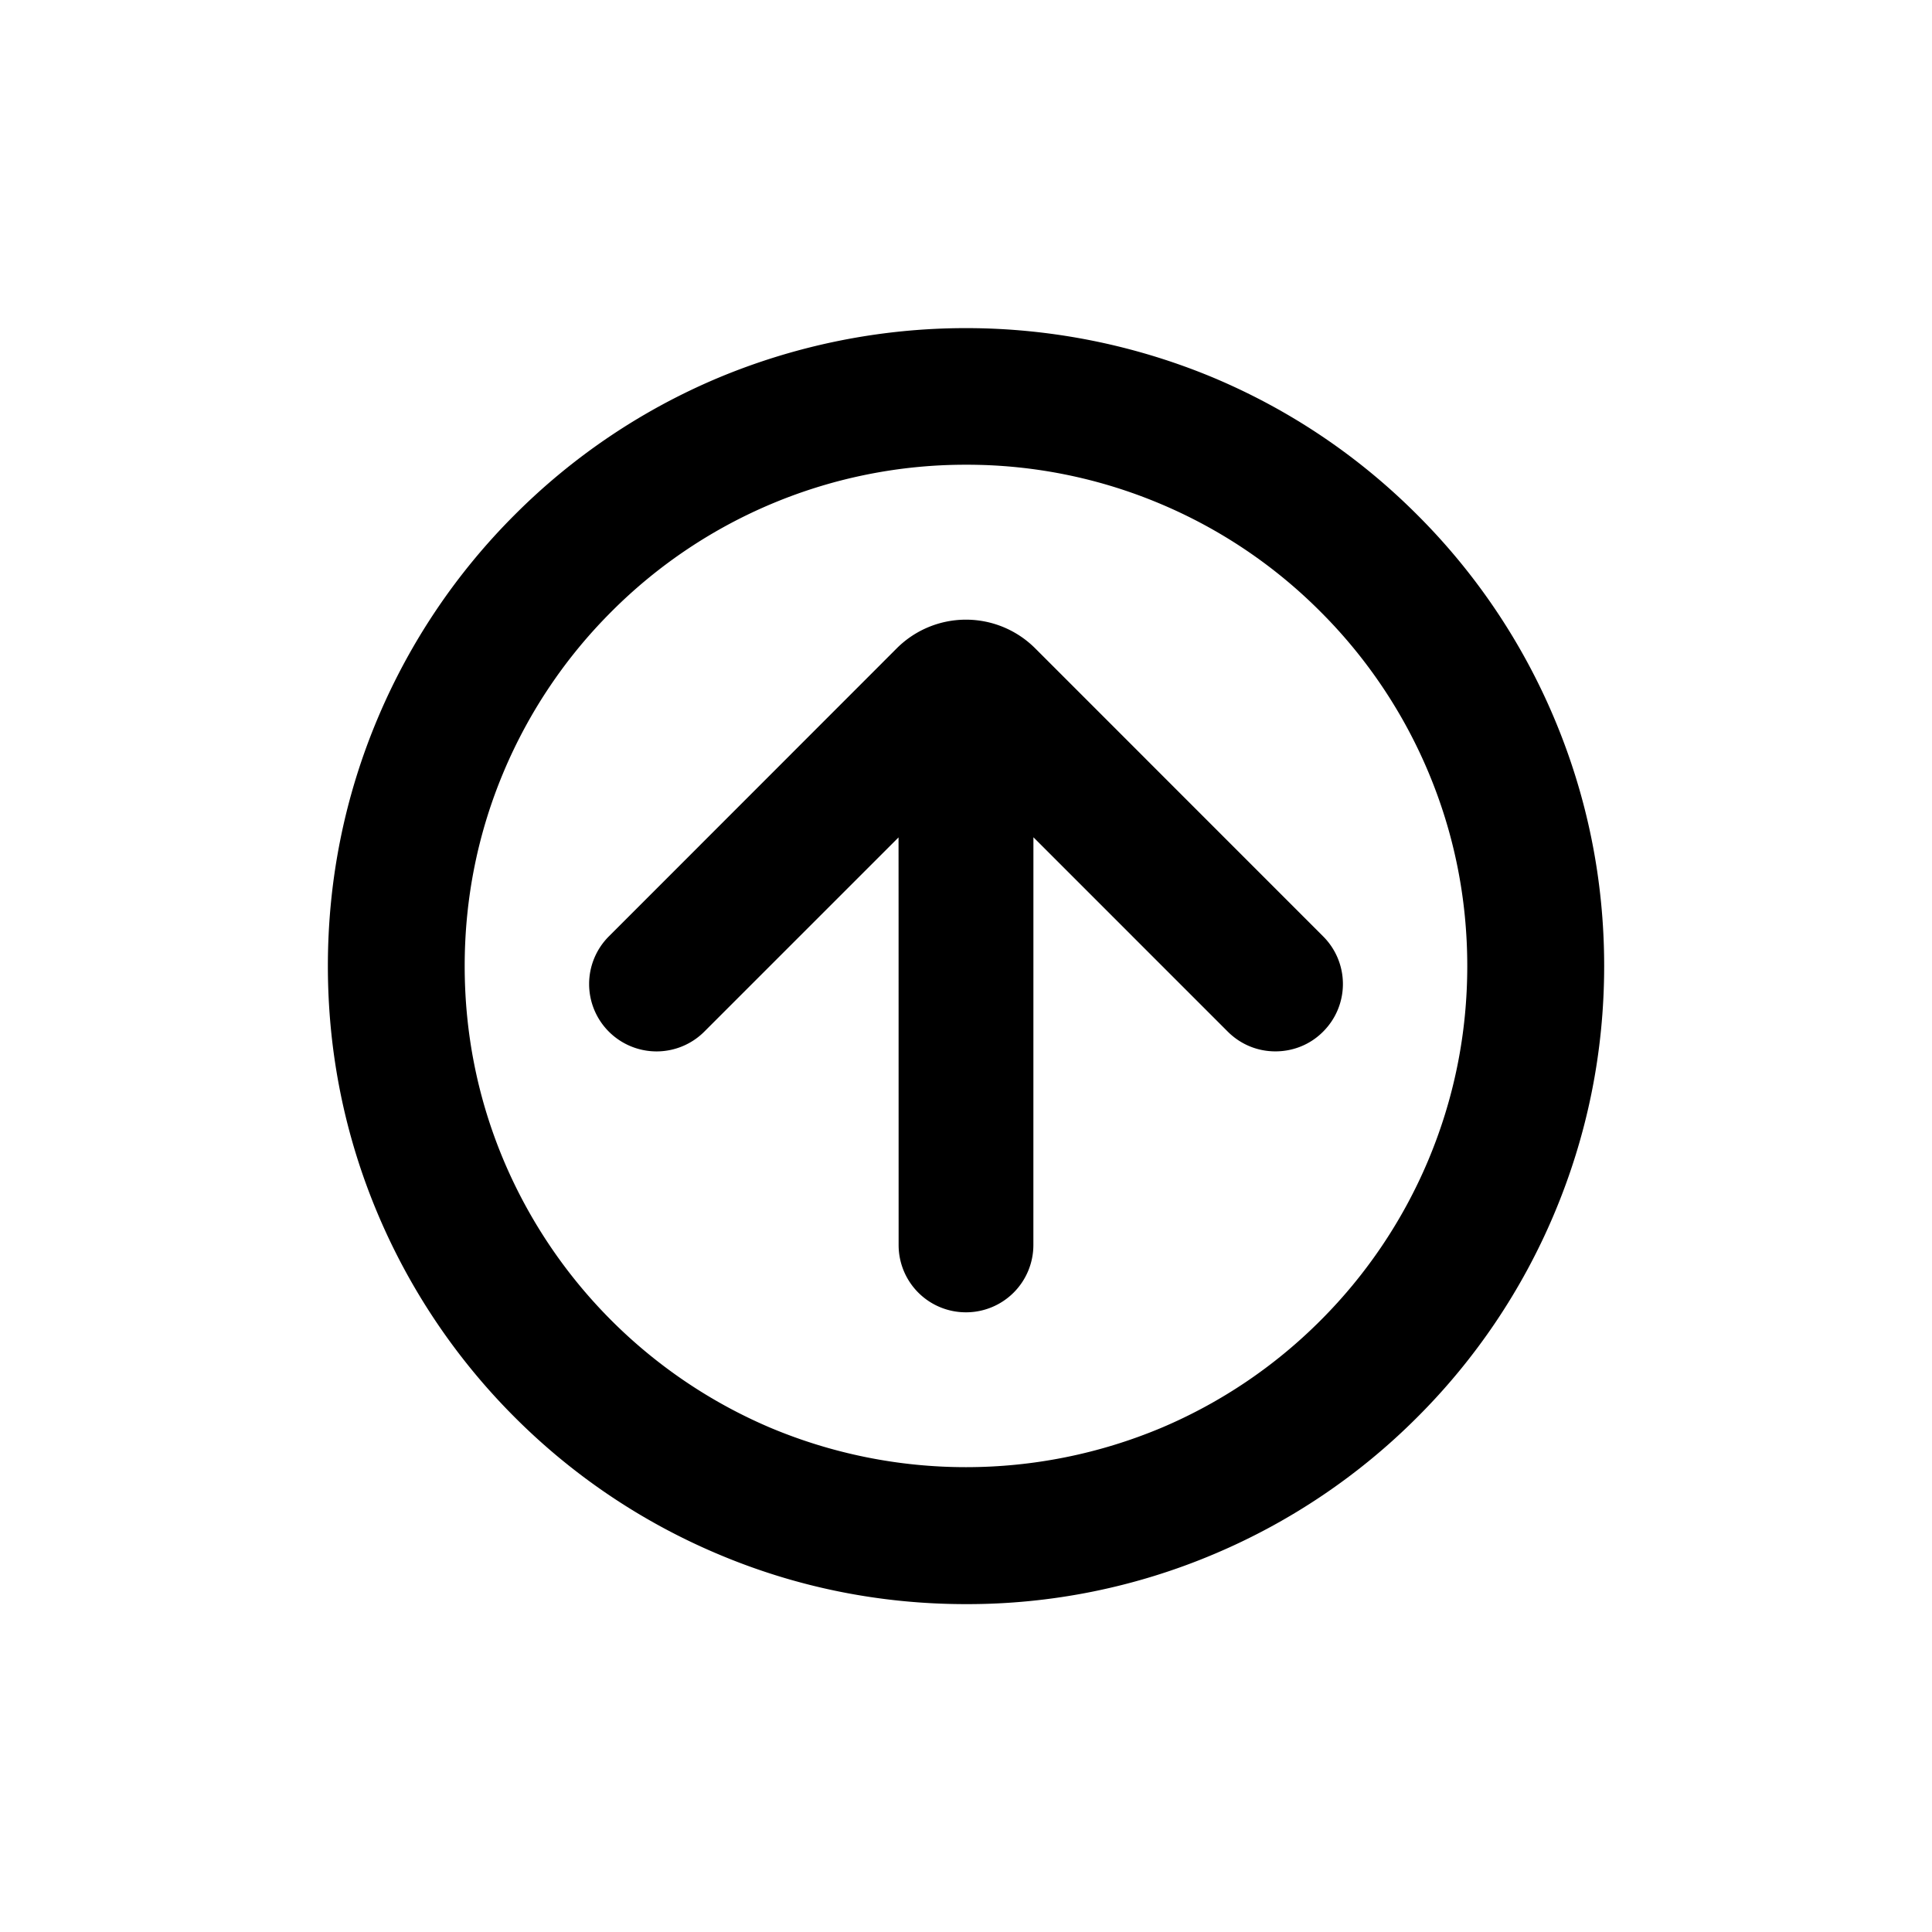 <svg xmlns="http://www.w3.org/2000/svg" width="48" height="48" xml:space="preserve"><path d="M24 39.854c-2.143 0-4.22-.42-6.173-1.248a15.819 15.819 0 0 1-5.038-3.394 15.854 15.854 0 0 1-3.397-5.039C8.564 28.217 8.146 26.141 8.146 24s.419-4.217 1.246-6.172a15.824 15.824 0 0 1 3.396-5.038 15.773 15.773 0 0 1 5.04-3.396 15.957 15.957 0 0 1 12.344 0c1.891.8 3.586 1.942 5.039 3.397a15.793 15.793 0 0 1 3.396 5.037c.828 1.958 1.248 4.034 1.248 6.172s-.42 4.214-1.248 6.172a15.797 15.797 0 0 1-3.396 5.039 15.801 15.801 0 0 1-5.039 3.396A15.718 15.718 0 0 1 24 39.854zm0-28.308a12.421 12.421 0 0 0-8.808 3.649 12.442 12.442 0 0 0-2.67 3.96c-.648 1.531-.977 3.162-.977 4.846s.328 3.314.977 4.848a12.5 12.5 0 0 0 6.63 6.628 12.544 12.544 0 0 0 9.694 0 12.416 12.416 0 0 0 3.959-2.668 12.443 12.443 0 0 0 2.67-3.96c.649-1.536.979-3.167.979-4.848s-.329-3.312-.979-4.848a12.424 12.424 0 0 0-2.67-3.958 12.39 12.39 0 0 0-3.958-2.67A12.362 12.362 0 0 0 24 11.546z"/><path d="M25.715 16.104a2.432 2.432 0 0 0-3.432 0l-7.156 7.16a1.673 1.673 0 0 0 0 2.367 1.677 1.677 0 0 0 2.369.002l4.828-4.828.001 1.952.001 8.173A1.67 1.67 0 0 0 24 32.604a1.673 1.673 0 0 0 1.674-1.674l.001-10.128 4.829 4.829c.329.328.755.491 1.184.49.43 0 .859-.162 1.184-.49a1.67 1.67 0 0 0 0-2.368l-7.157-7.159z"/></svg>